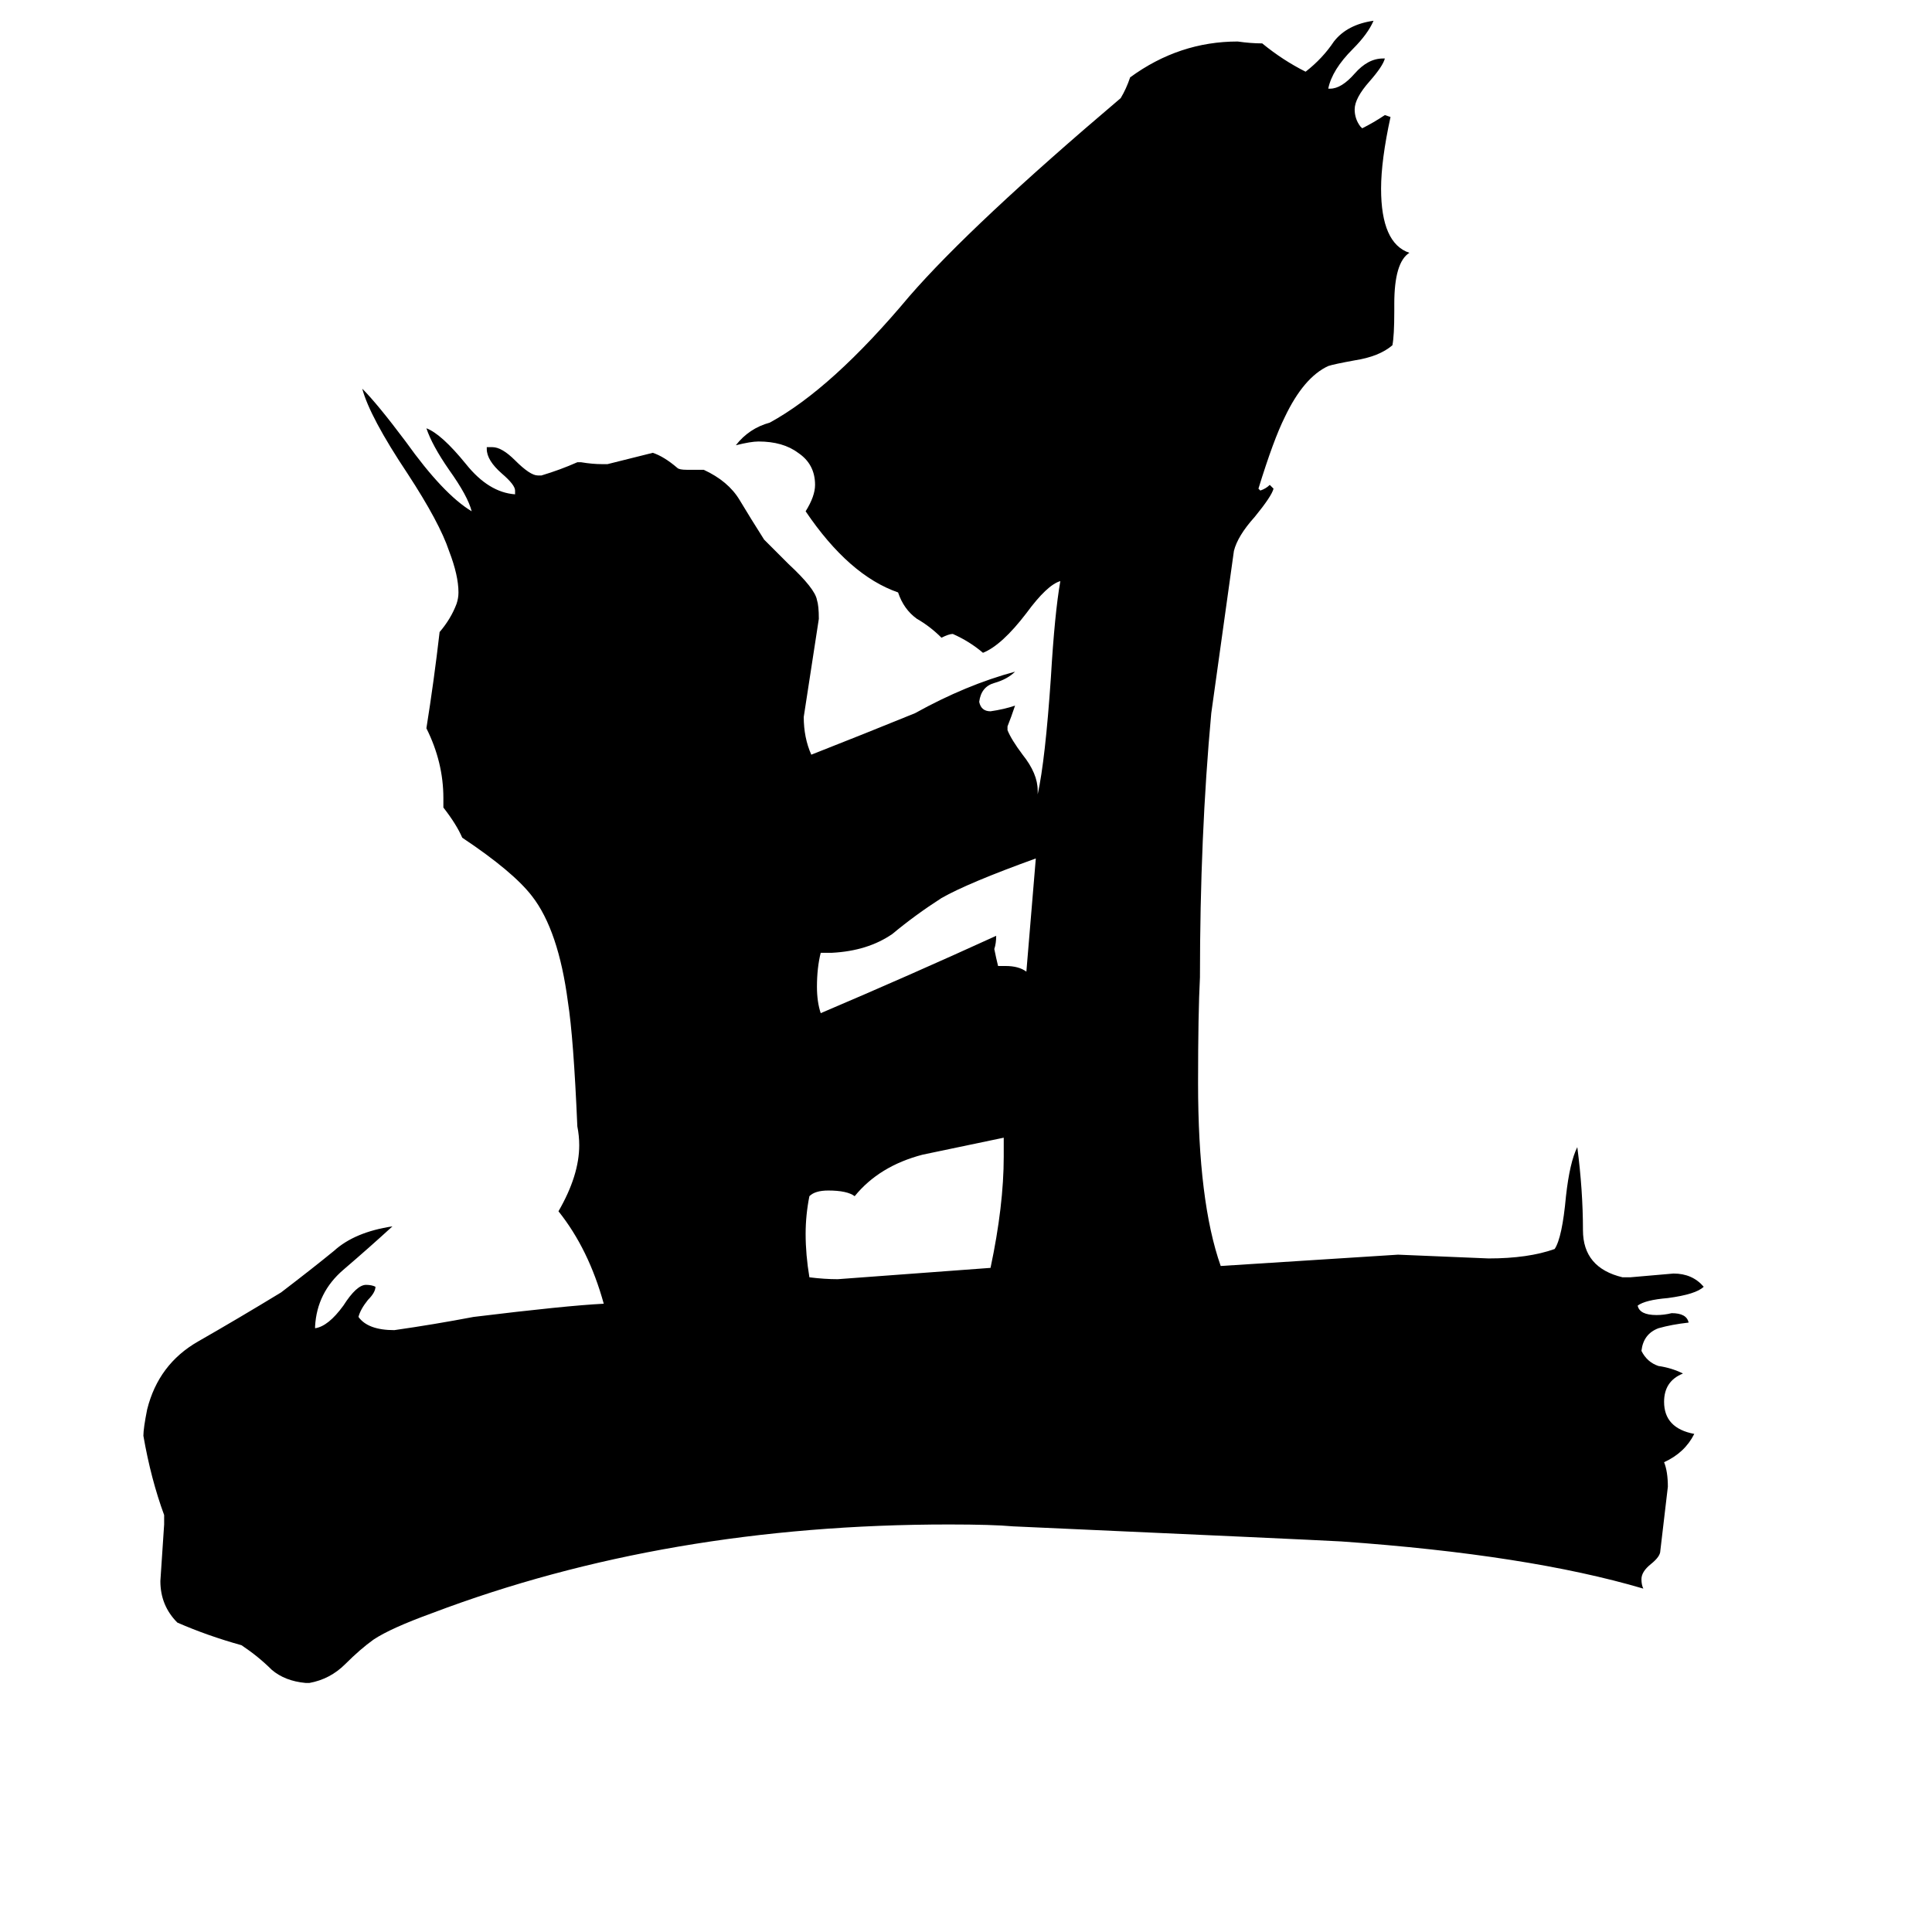 <svg xmlns="http://www.w3.org/2000/svg" viewBox="0 -800 1024 1024">
	<path fill="#000000" d="M544 -285L549 -345Q513 -332 499 -324Q485 -315 473 -305Q460 -296 441 -295H435Q433 -287 433 -277Q433 -269 435 -263Q482 -283 528 -304Q528 -300 527 -297Q528 -292 529 -288H533Q540 -288 544 -285ZM532 -187V-197Q513 -193 489 -188Q466 -182 453 -166Q449 -169 439 -169Q432 -169 429 -166Q427 -156 427 -146Q427 -135 429 -123Q437 -122 444 -122Q485 -125 525 -128Q532 -161 532 -187ZM860 -123H864Q876 -124 887 -125Q897 -125 903 -118Q899 -114 884 -112Q872 -111 868 -108Q869 -103 878 -103Q882 -103 886 -104Q894 -104 895 -99Q886 -98 879 -96Q871 -93 870 -84Q873 -78 879 -76Q886 -75 892 -72Q882 -68 882 -57Q882 -43 898 -40Q893 -30 882 -25Q884 -20 884 -12Q882 5 880 22Q880 25 875 29Q870 33 870 37Q870 40 871 42Q810 24 711 17Q693 16 537 9Q526 8 503 8Q353 8 229 55Q207 63 198 69Q191 74 183 82Q175 90 164 92H162Q151 91 144 85Q137 78 128 72Q110 67 94 60Q85 51 85 38Q86 23 87 8V3Q80 -16 76 -39Q76 -43 78 -53Q84 -77 105 -89Q126 -101 149 -115Q166 -128 177 -137Q188 -147 208 -150Q196 -139 182 -127Q168 -115 167 -97V-96Q174 -97 182 -108Q189 -119 194 -119Q197 -119 199 -118Q199 -115 195 -111Q191 -106 190 -102Q195 -95 209 -95Q230 -98 251 -102Q300 -108 320 -109Q312 -138 296 -158Q307 -177 307 -193Q307 -198 306 -203Q304 -250 301 -269Q296 -307 282 -325Q272 -338 245 -356Q242 -363 235 -372V-377Q235 -396 226 -414Q230 -439 233 -465Q239 -472 242 -480Q243 -483 243 -486Q243 -495 238 -508Q233 -523 216 -549Q196 -579 192 -594Q200 -586 215 -566Q235 -538 250 -529Q248 -537 238 -551Q229 -564 226 -573Q234 -570 247 -554Q259 -539 273 -538V-540Q273 -543 266 -549Q258 -556 258 -562V-563H261Q266 -563 273 -556Q281 -548 285 -548H287Q297 -551 306 -555H308Q314 -554 319 -554H322Q334 -557 346 -560Q352 -558 359 -552Q360 -551 364 -551H373Q386 -545 392 -535Q398 -525 405 -514Q407 -512 418 -501Q432 -488 433 -482Q434 -479 434 -472Q430 -446 426 -420Q426 -409 430 -400Q458 -411 485 -422Q512 -437 538 -444Q534 -440 527 -438Q520 -436 519 -428Q520 -423 525 -423Q532 -424 538 -426Q536 -420 534 -415V-413Q536 -408 542 -400Q550 -390 550 -381V-379Q554 -397 557 -441Q559 -475 562 -492Q555 -490 544 -475Q531 -458 521 -454Q514 -460 505 -464Q503 -464 499 -462Q493 -468 486 -472Q479 -477 476 -486Q450 -495 427 -529Q432 -537 432 -543Q432 -554 423 -560Q415 -566 402 -566Q398 -566 390 -564Q397 -573 408 -576Q441 -594 482 -643Q515 -681 594 -748Q597 -753 599 -759Q625 -778 656 -778Q663 -777 669 -777Q680 -768 692 -762Q701 -769 707 -778Q714 -787 728 -789Q725 -782 717 -774Q706 -763 704 -753H705Q711 -753 718 -761Q725 -769 733 -769H734Q733 -765 726 -757Q718 -748 718 -742Q718 -737 721 -733L722 -732Q728 -735 734 -739L737 -738Q732 -715 732 -700Q732 -671 747 -666Q739 -661 739 -639V-635Q739 -622 738 -617Q731 -611 718 -609Q707 -607 704 -606Q691 -600 681 -579Q675 -567 667 -541L668 -540Q671 -541 673 -543L675 -541Q674 -537 665 -526Q656 -516 654 -508Q648 -465 642 -422Q636 -357 636 -282Q635 -263 635 -226Q635 -163 647 -129Q694 -132 741 -135Q765 -134 789 -133Q810 -133 824 -138Q828 -144 830 -166Q832 -184 836 -192Q839 -169 839 -148Q839 -128 860 -123Z"/>
</svg>